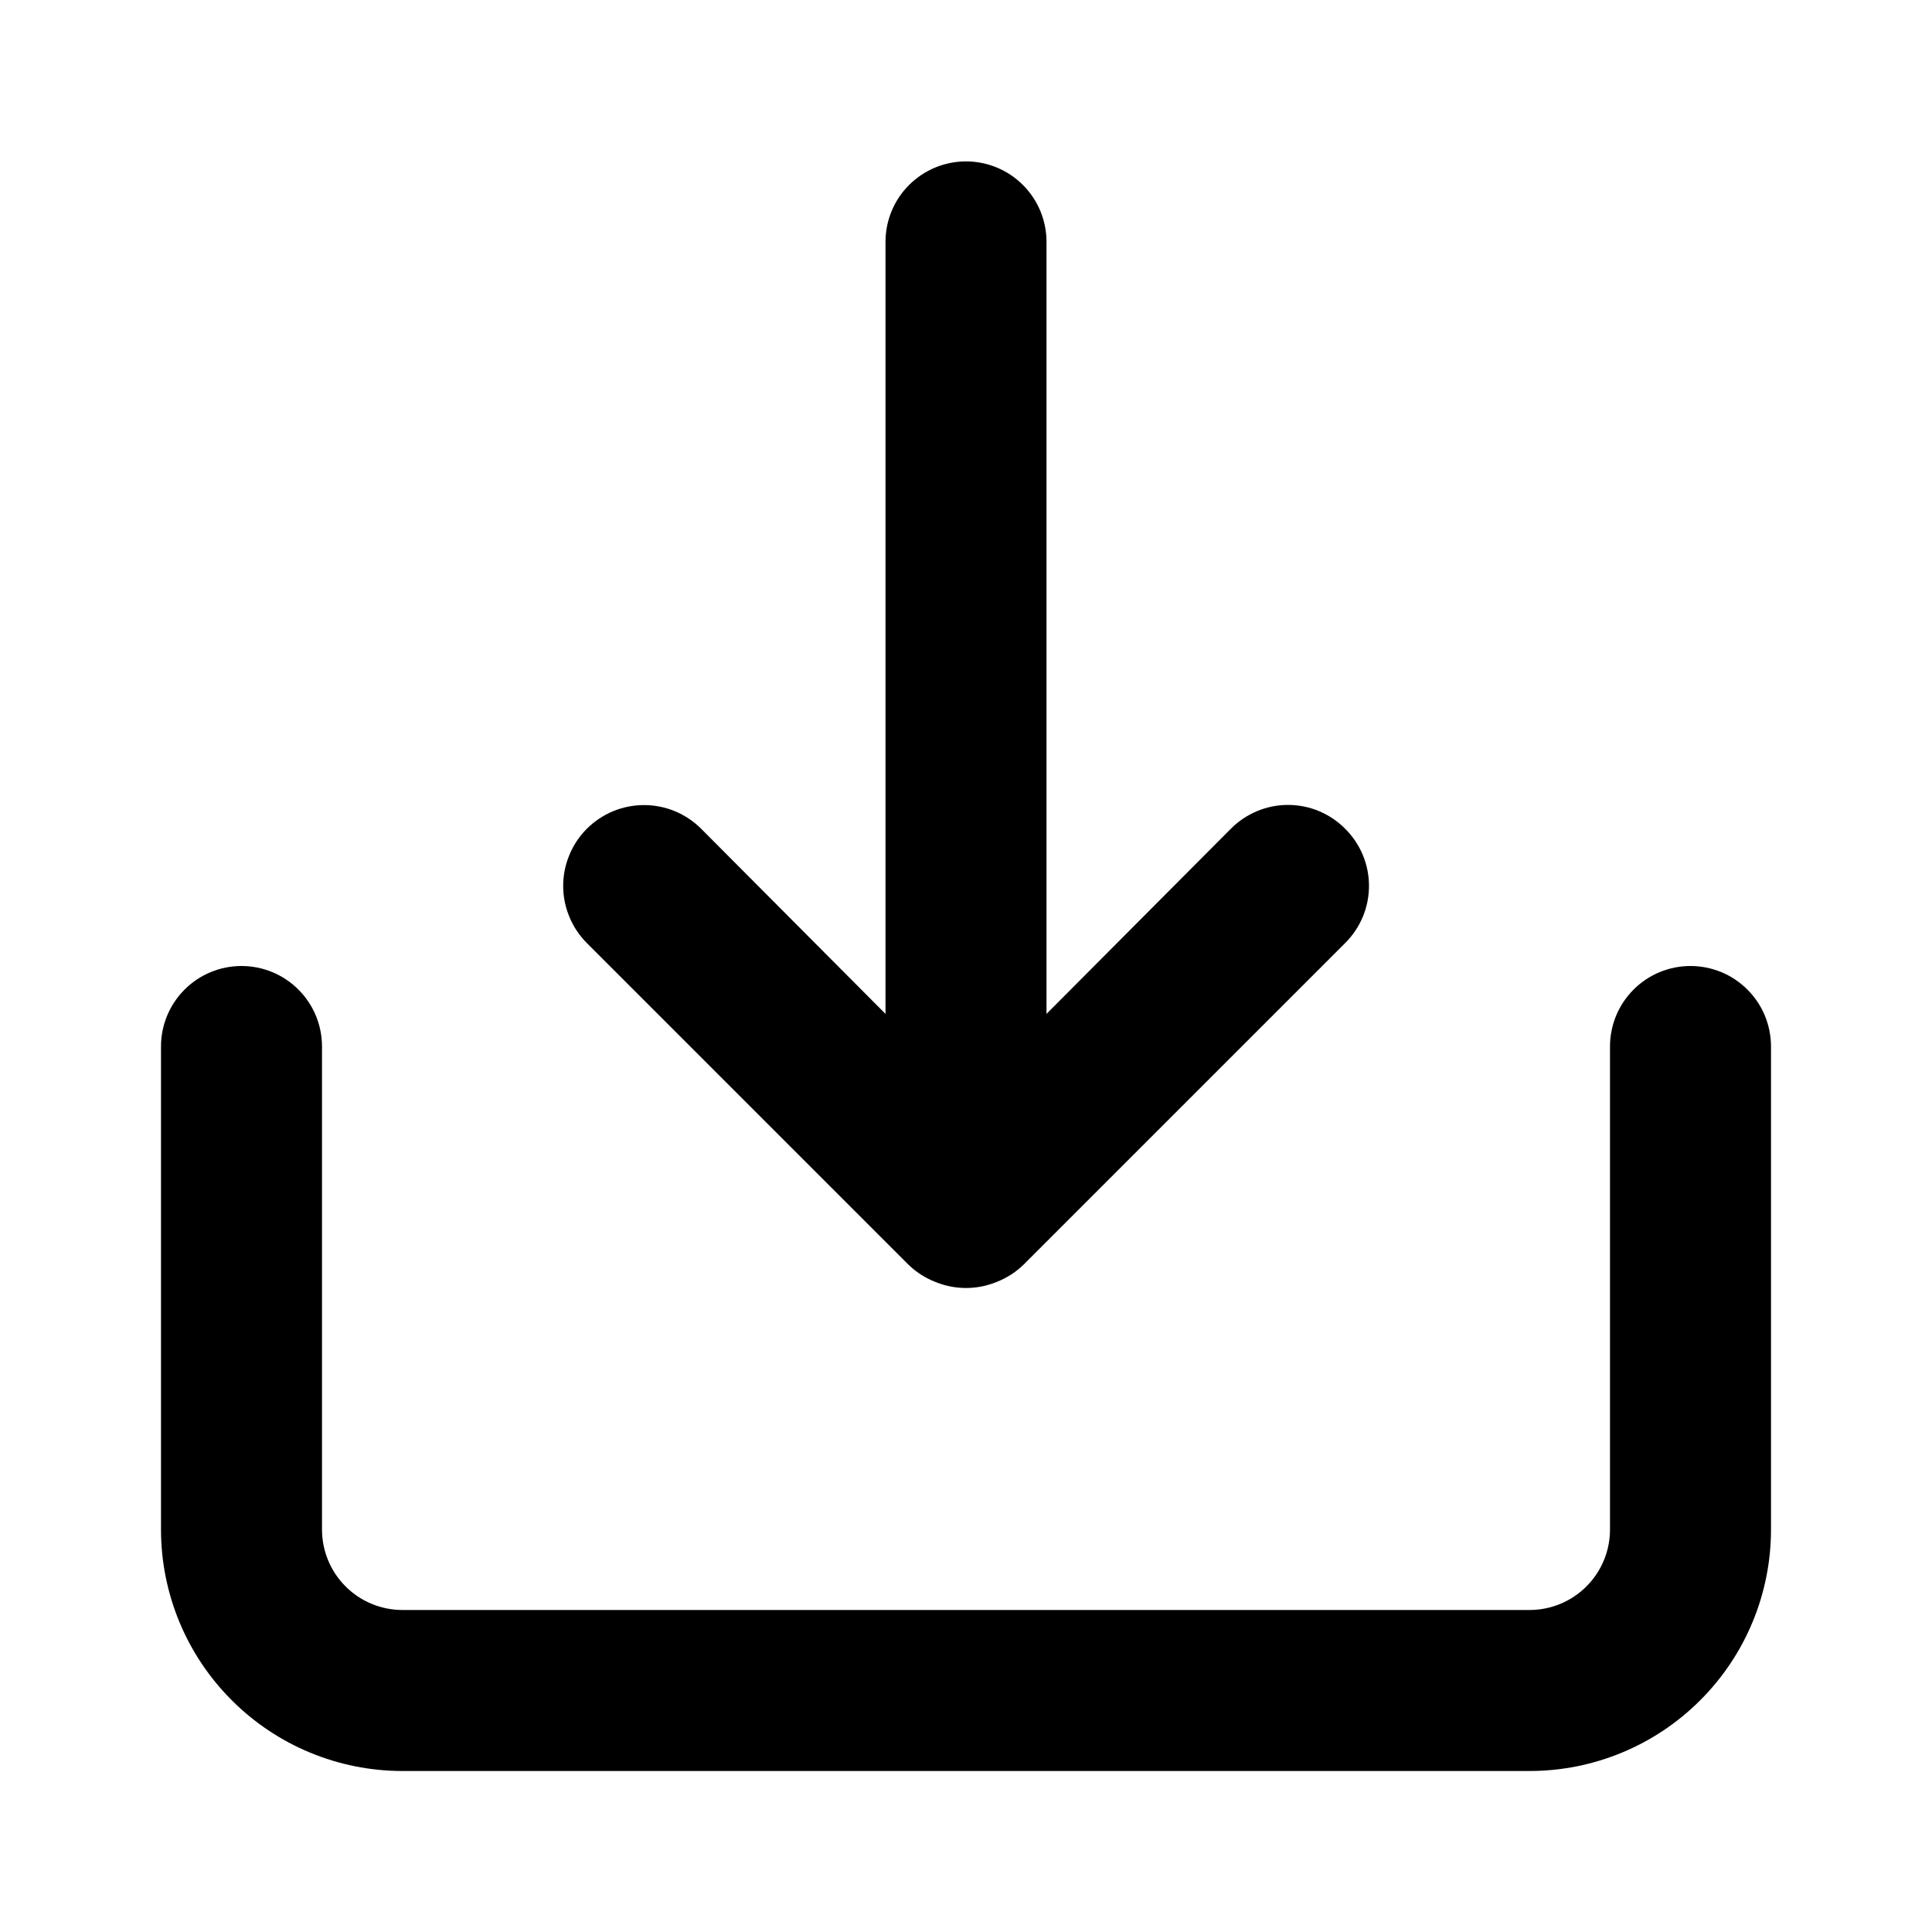 <svg width="24" height="24" viewBox="0 0 24 24" fill="none" xmlns="http://www.w3.org/2000/svg">
<path d="M21 12C20.735 12 20.48 12.105 20.293 12.293C20.105 12.48 20 12.735 20 13V19C20 19.265 19.895 19.52 19.707 19.707C19.52 19.895 19.265 20 19 20H5C4.735 20 4.48 19.895 4.293 19.707C4.105 19.52 4 19.265 4 19V13C4 12.735 3.895 12.48 3.707 12.293C3.52 12.105 3.265 12 3 12C2.735 12 2.48 12.105 2.293 12.293C2.105 12.48 2 12.735 2 13V19C2 19.796 2.316 20.559 2.879 21.121C3.441 21.684 4.204 22 5 22H19C19.796 22 20.559 21.684 21.121 21.121C21.684 20.559 22 19.796 22 19V13C22 12.869 21.974 12.739 21.924 12.617C21.874 12.496 21.8 12.386 21.707 12.293C21.614 12.2 21.504 12.126 21.383 12.076C21.261 12.026 21.131 12 21 12Z" fill="black"/>
<path d="M11 12.595L8.71 10.295C8.617 10.202 8.506 10.128 8.384 10.077C8.263 10.027 8.132 10.001 8 10.001C7.868 10.001 7.738 10.027 7.616 10.077C7.494 10.128 7.383 10.202 7.29 10.295C7.197 10.388 7.123 10.499 7.073 10.621C7.022 10.743 6.996 10.873 6.996 11.005C6.996 11.137 7.022 11.267 7.073 11.389C7.123 11.511 7.197 11.622 7.29 11.715L11.29 15.715C11.385 15.806 11.497 15.877 11.62 15.925C11.864 16.025 12.137 16.025 12.38 15.925C12.503 15.877 12.615 15.806 12.71 15.715L16.71 11.715C16.804 11.622 16.878 11.511 16.929 11.39C16.98 11.268 17.006 11.137 17.006 11.005C17.006 10.873 16.98 10.742 16.929 10.62C16.878 10.499 16.804 10.388 16.71 10.295C16.617 10.201 16.507 10.127 16.385 10.076C16.263 10.025 16.132 9.999 16 9.999C15.868 9.999 15.738 10.025 15.616 10.076C15.494 10.127 15.383 10.201 15.29 10.295L13 12.595V3.005C13 2.74 12.895 2.485 12.707 2.298C12.52 2.11 12.265 2.005 12 2.005C11.735 2.005 11.481 2.11 11.293 2.298C11.105 2.485 11 2.74 11 3.005V12.595Z" fill="black"/>
</svg>
